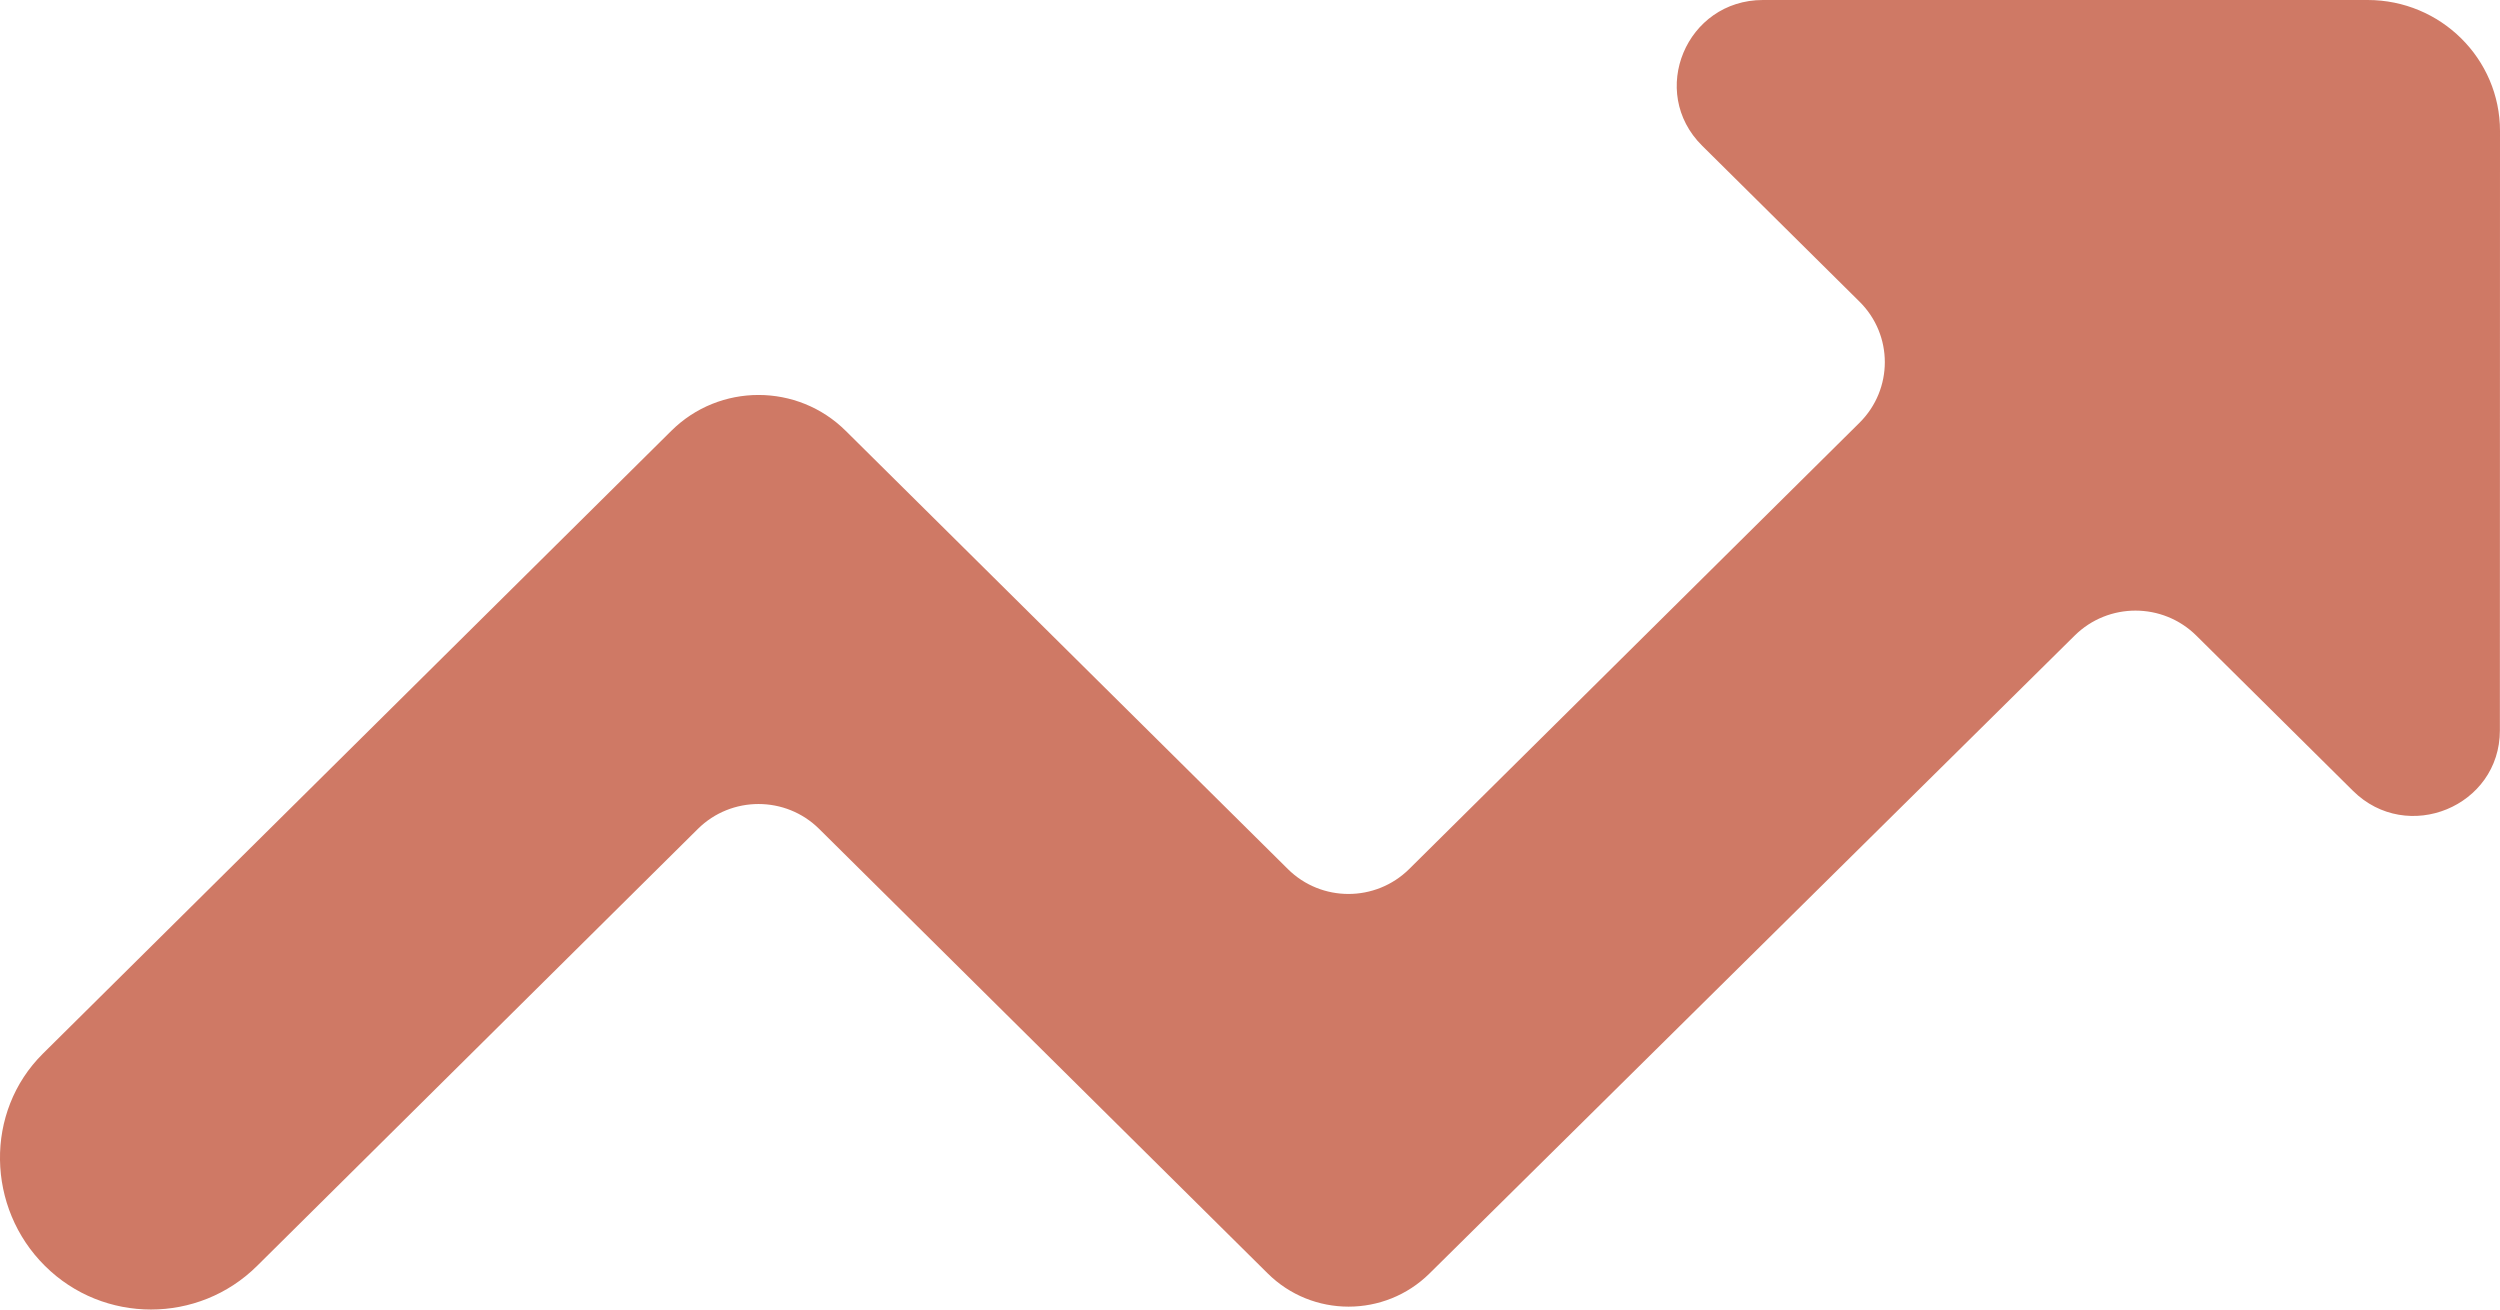 <?xml version="1.0" encoding="UTF-8" standalone="no"?>
<svg width="21px" height="11px" viewBox="0 0 21 11" version="1.1" xmlns="http://www.w3.org/2000/svg" xmlns:xlink="http://www.w3.org/1999/xlink" xmlns:sketch="http://www.bohemiancoding.com/sketch/ns">
    <!-- Generator: sketchtool 3.5.2 (25235) - http://www.bohemiancoding.com/sketch -->
    <title>statsup copy 2</title>
    <desc>Created with sketchtool.</desc>
    <defs></defs>
    <g id="Lotus" stroke="none" stroke-width="1" fill="none" fill-rule="evenodd" sketch:type="MSPage">
        <g id="Woo---Snapshots" sketch:type="MSArtboardGroup" transform="translate(-1087, -266)" fill="#CF7965">
            <g id="SCORES" sketch:type="MSLayerGroup" transform="translate(280, 142)">
                <g id="Breakdown-Score-Copy" transform="translate(345, 0)" sketch:type="MSShapeGroup">
                    <g id="indicator-2" transform="translate(29, 104)">
                        <g id="statsup-copy-2-+-+4" transform="translate(433, 13)">
                            <path d="M0.36,15.851 L5.638,10.62 C6.043,10.217 6.7,10.217 7.105,10.62 L10.818,14.3 C11.099,14.579 11.555,14.579 11.837,14.3 L15.621,10.55 C15.903,10.269 15.903,9.815 15.621,9.535 L14.298,8.224 C13.842,7.772 14.165,7 14.809,7 L19.888,7 C20.502,7 21,7.493 21,8.101 L20.999,13.135 C20.999,13.775 20.22,14.094 19.765,13.643 L18.45,12.34 C18.167,12.059 17.71,12.059 17.427,12.339 L12.008,17.697 C11.632,18.069 11.023,18.069 10.648,17.696 L6.881,13.963 C6.6,13.684 6.143,13.684 5.862,13.963 L2.159,17.634 C1.667,18.122 0.869,18.122 0.378,17.634 C-0.114,17.147 -0.132,16.339 0.36,15.851 Z" id="statsup-copy-2"></path>
                        </g>
                    </g>
                </g>
            </g>
        </g>
    </g>
</svg>
